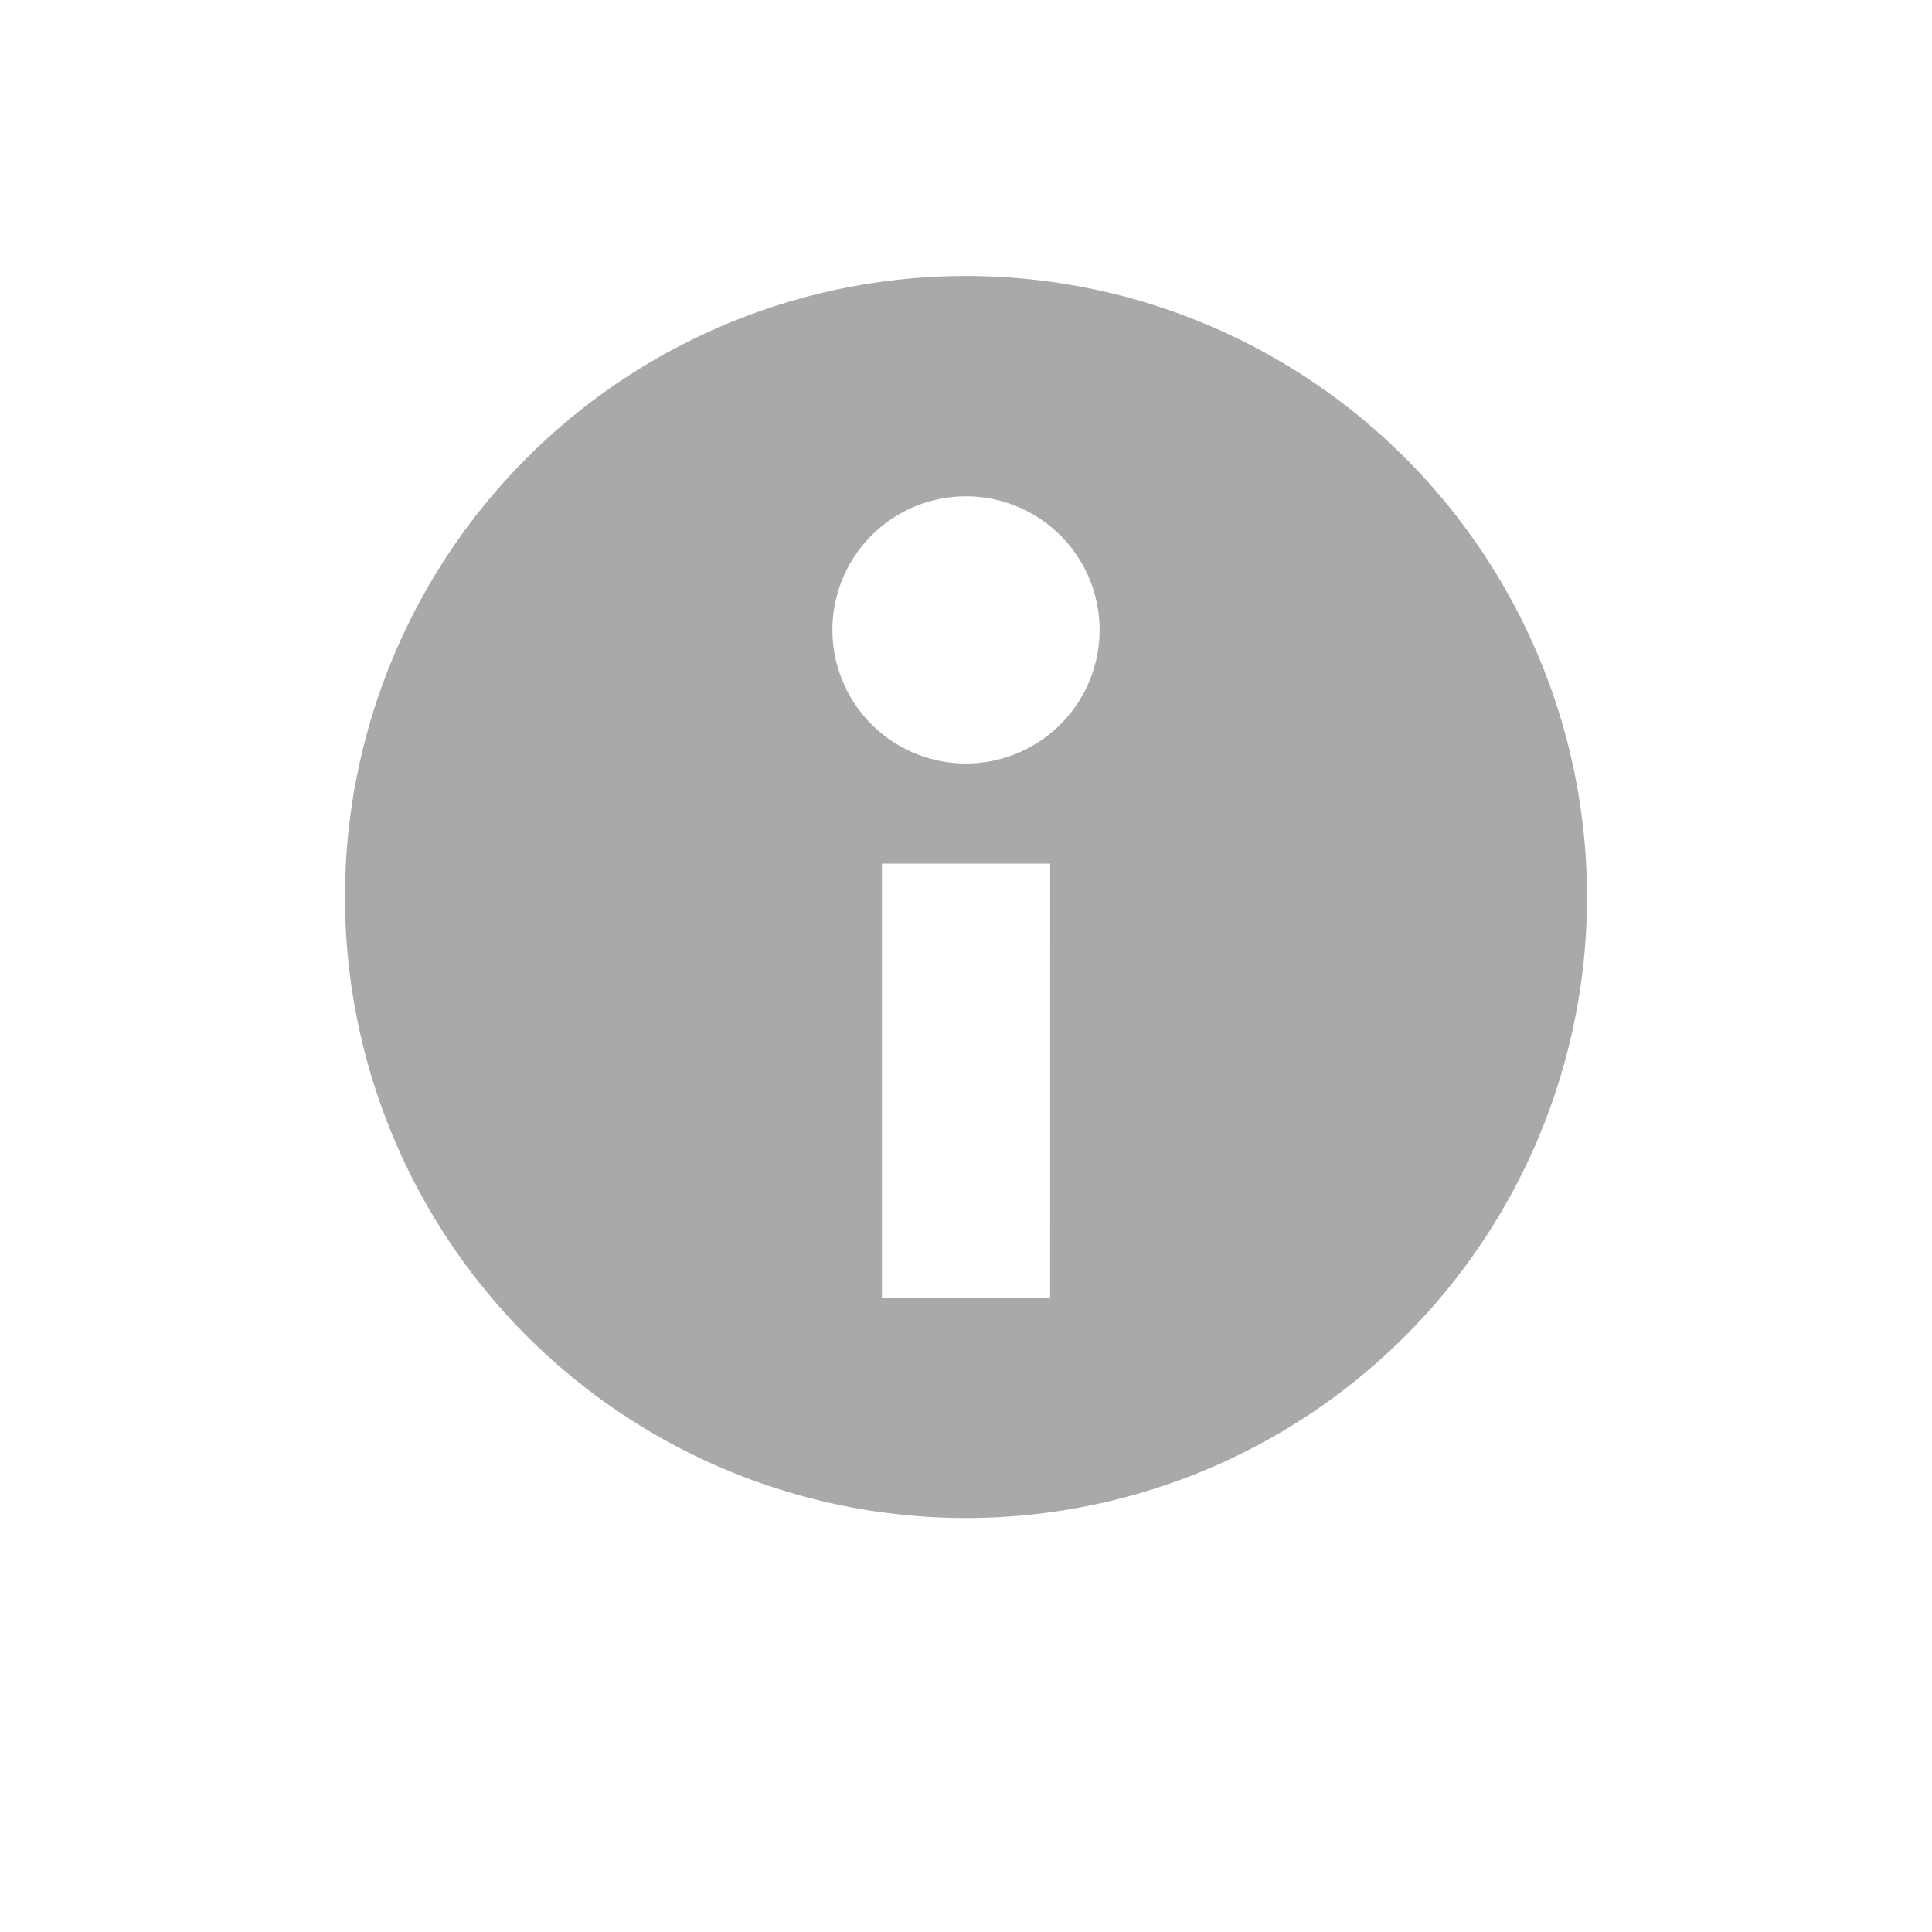 <svg xmlns="http://www.w3.org/2000/svg" xmlns:xlink="http://www.w3.org/1999/xlink" width="28" height="28" viewBox="0 0 28 28">
  <defs>
    <clipPath id="clip-path">
      <rect id="사각형_1649" data-name="사각형 1649" width="18" height="18" transform="translate(0 0)" fill="#a9a9a9"/>
    </clipPath>
  </defs>
  <g id="그룹_612" data-name="그룹 612" transform="translate(-21 -603)">
    <rect id="사각형_1814" data-name="사각형 1814" width="28" height="28" transform="translate(21 603)" fill="none"/>
    <g id="그룹_396" data-name="그룹 396" transform="translate(26 607)">
      <g id="그룹_395" data-name="그룹 395" transform="translate(0 0)" clip-path="url(#clip-path)">
        <path id="패스_1119" data-name="패스 1119" d="M9,0a9,9,0,1,0,9,9A9,9,0,0,0,9,0m1.219,14.806H7.781V8.516h2.439ZM9,7.065a1.936,1.936,0,1,1,1.936-1.936A1.936,1.936,0,0,1,9,7.065" transform="translate(0 0)" fill="#a9a9a9"/>
      </g>
    </g>
  </g>
</svg>
